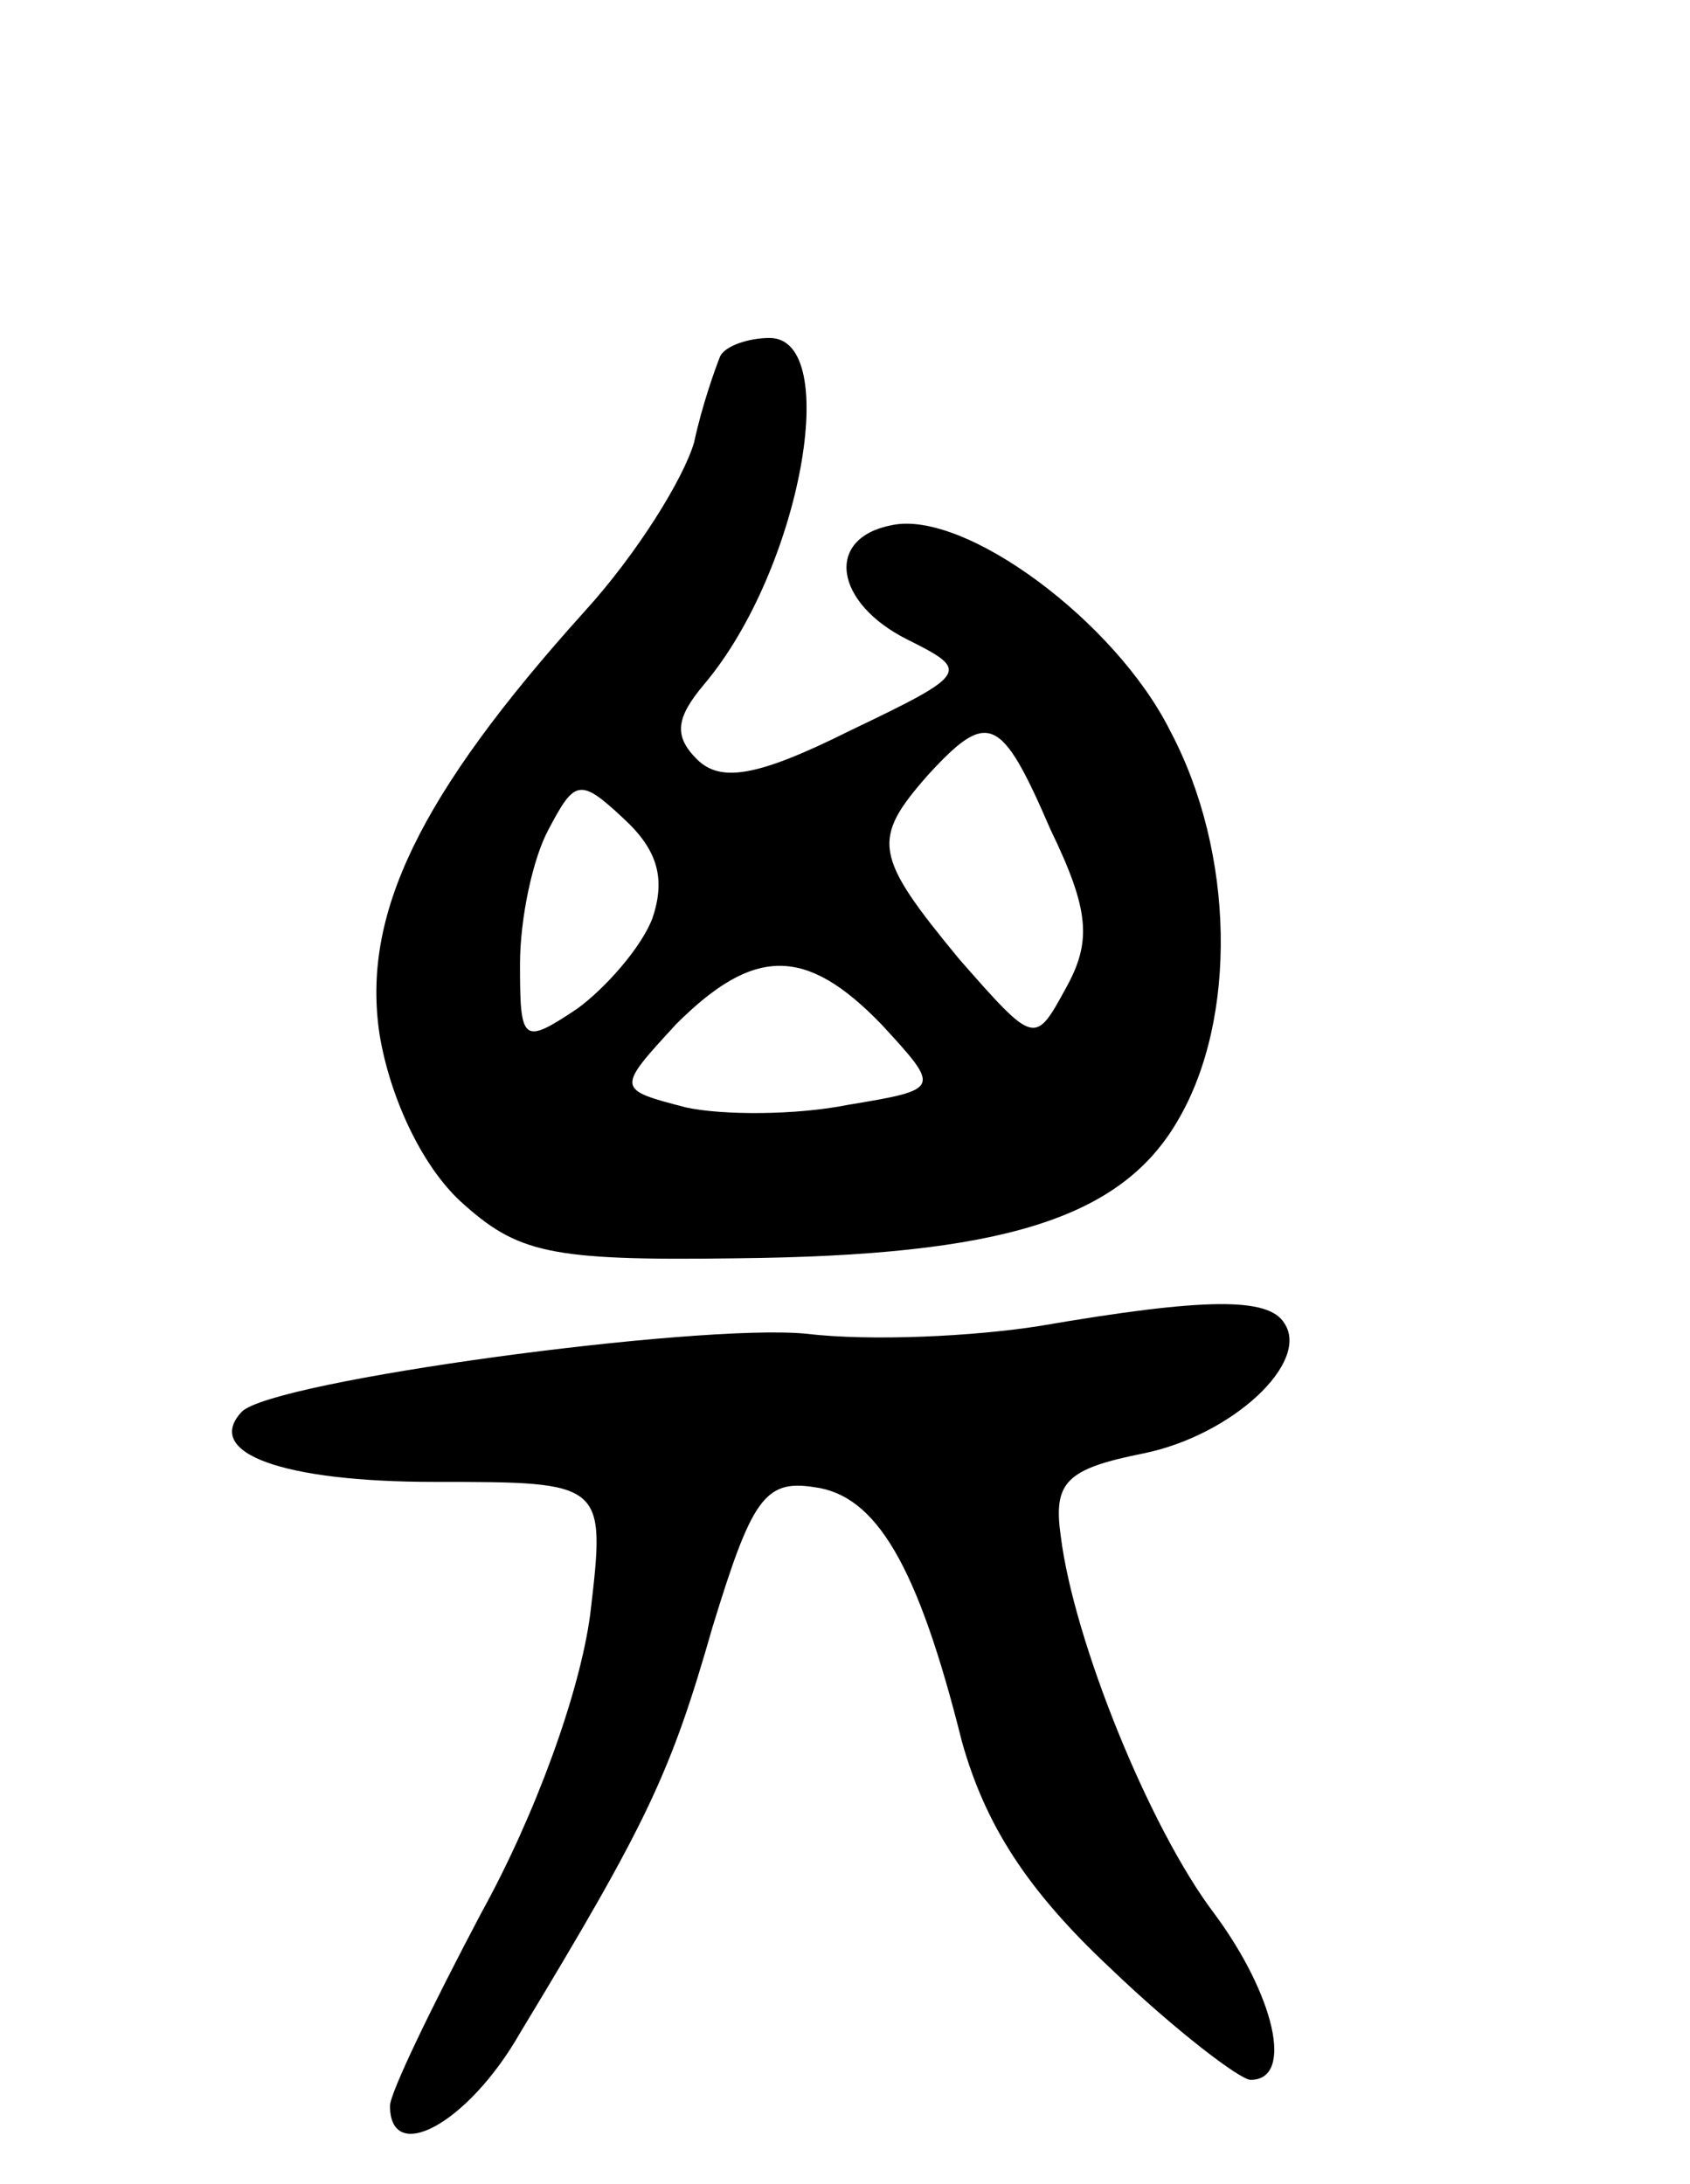 <svg version="1.0" xmlns="http://www.w3.org/2000/svg"
 width="65pt" height="84pt" viewBox="0 0 65 84"
 preserveAspectRatio="xMidYMid meet">
<g transform="translate(0,84) scale(0.1,-0.1)"
fill="#000000" stroke="none">
<path d="M277 703 c-2 -5 -7 -19 -10 -33 -4 -14 -22 -43 -42 -65 -64 -71 -86
-117 -79 -163 4 -24 16 -50 31 -64 22 -20 34 -23 106 -22 102 1 148 15 170 53
23 39 22 103 -3 150 -21 42 -79 85 -107 79 -26 -5 -22 -30 6 -44 24 -12 24
-13 -22 -35 -36 -18 -50 -20 -59 -11 -9 9 -8 16 3 29 37 44 53 133 25 133 -8
0 -17 -3 -19 -7z m127 -182 c15 -31 16 -43 6 -61 -12 -22 -12 -22 -41 11 -33
40 -34 46 -12 71 23 25 28 23 47 -21z m-153 -34 c-4 -11 -18 -27 -29 -35 -21
-14 -22 -13 -22 17 0 18 5 41 11 52 10 19 12 20 29 4 13 -12 16 -23 11 -38z
m88 -41 c23 -25 23 -25 -13 -31 -20 -4 -48 -4 -62 -1 -27 7 -27 7 -4 32 30 30
50 30 79 0z"/>
<path d="M400 330 c-25 -4 -65 -6 -90 -3 -42 4 -205 -18 -217 -30 -15 -16 16
-27 74 -27 66 0 66 0 60 -51 -4 -30 -21 -77 -42 -115 -19 -36 -35 -69 -35 -74
0 -23 30 -7 50 28 49 81 58 100 74 156 15 49 20 57 39 54 24 -3 40 -30 57 -98
9 -32 25 -57 57 -87 25 -24 50 -43 54 -43 17 0 9 33 -14 64 -25 33 -54 105
-59 145 -3 21 2 26 32 32 34 7 64 35 54 50 -6 10 -30 10 -94 -1z"/>
</g>
</svg>
